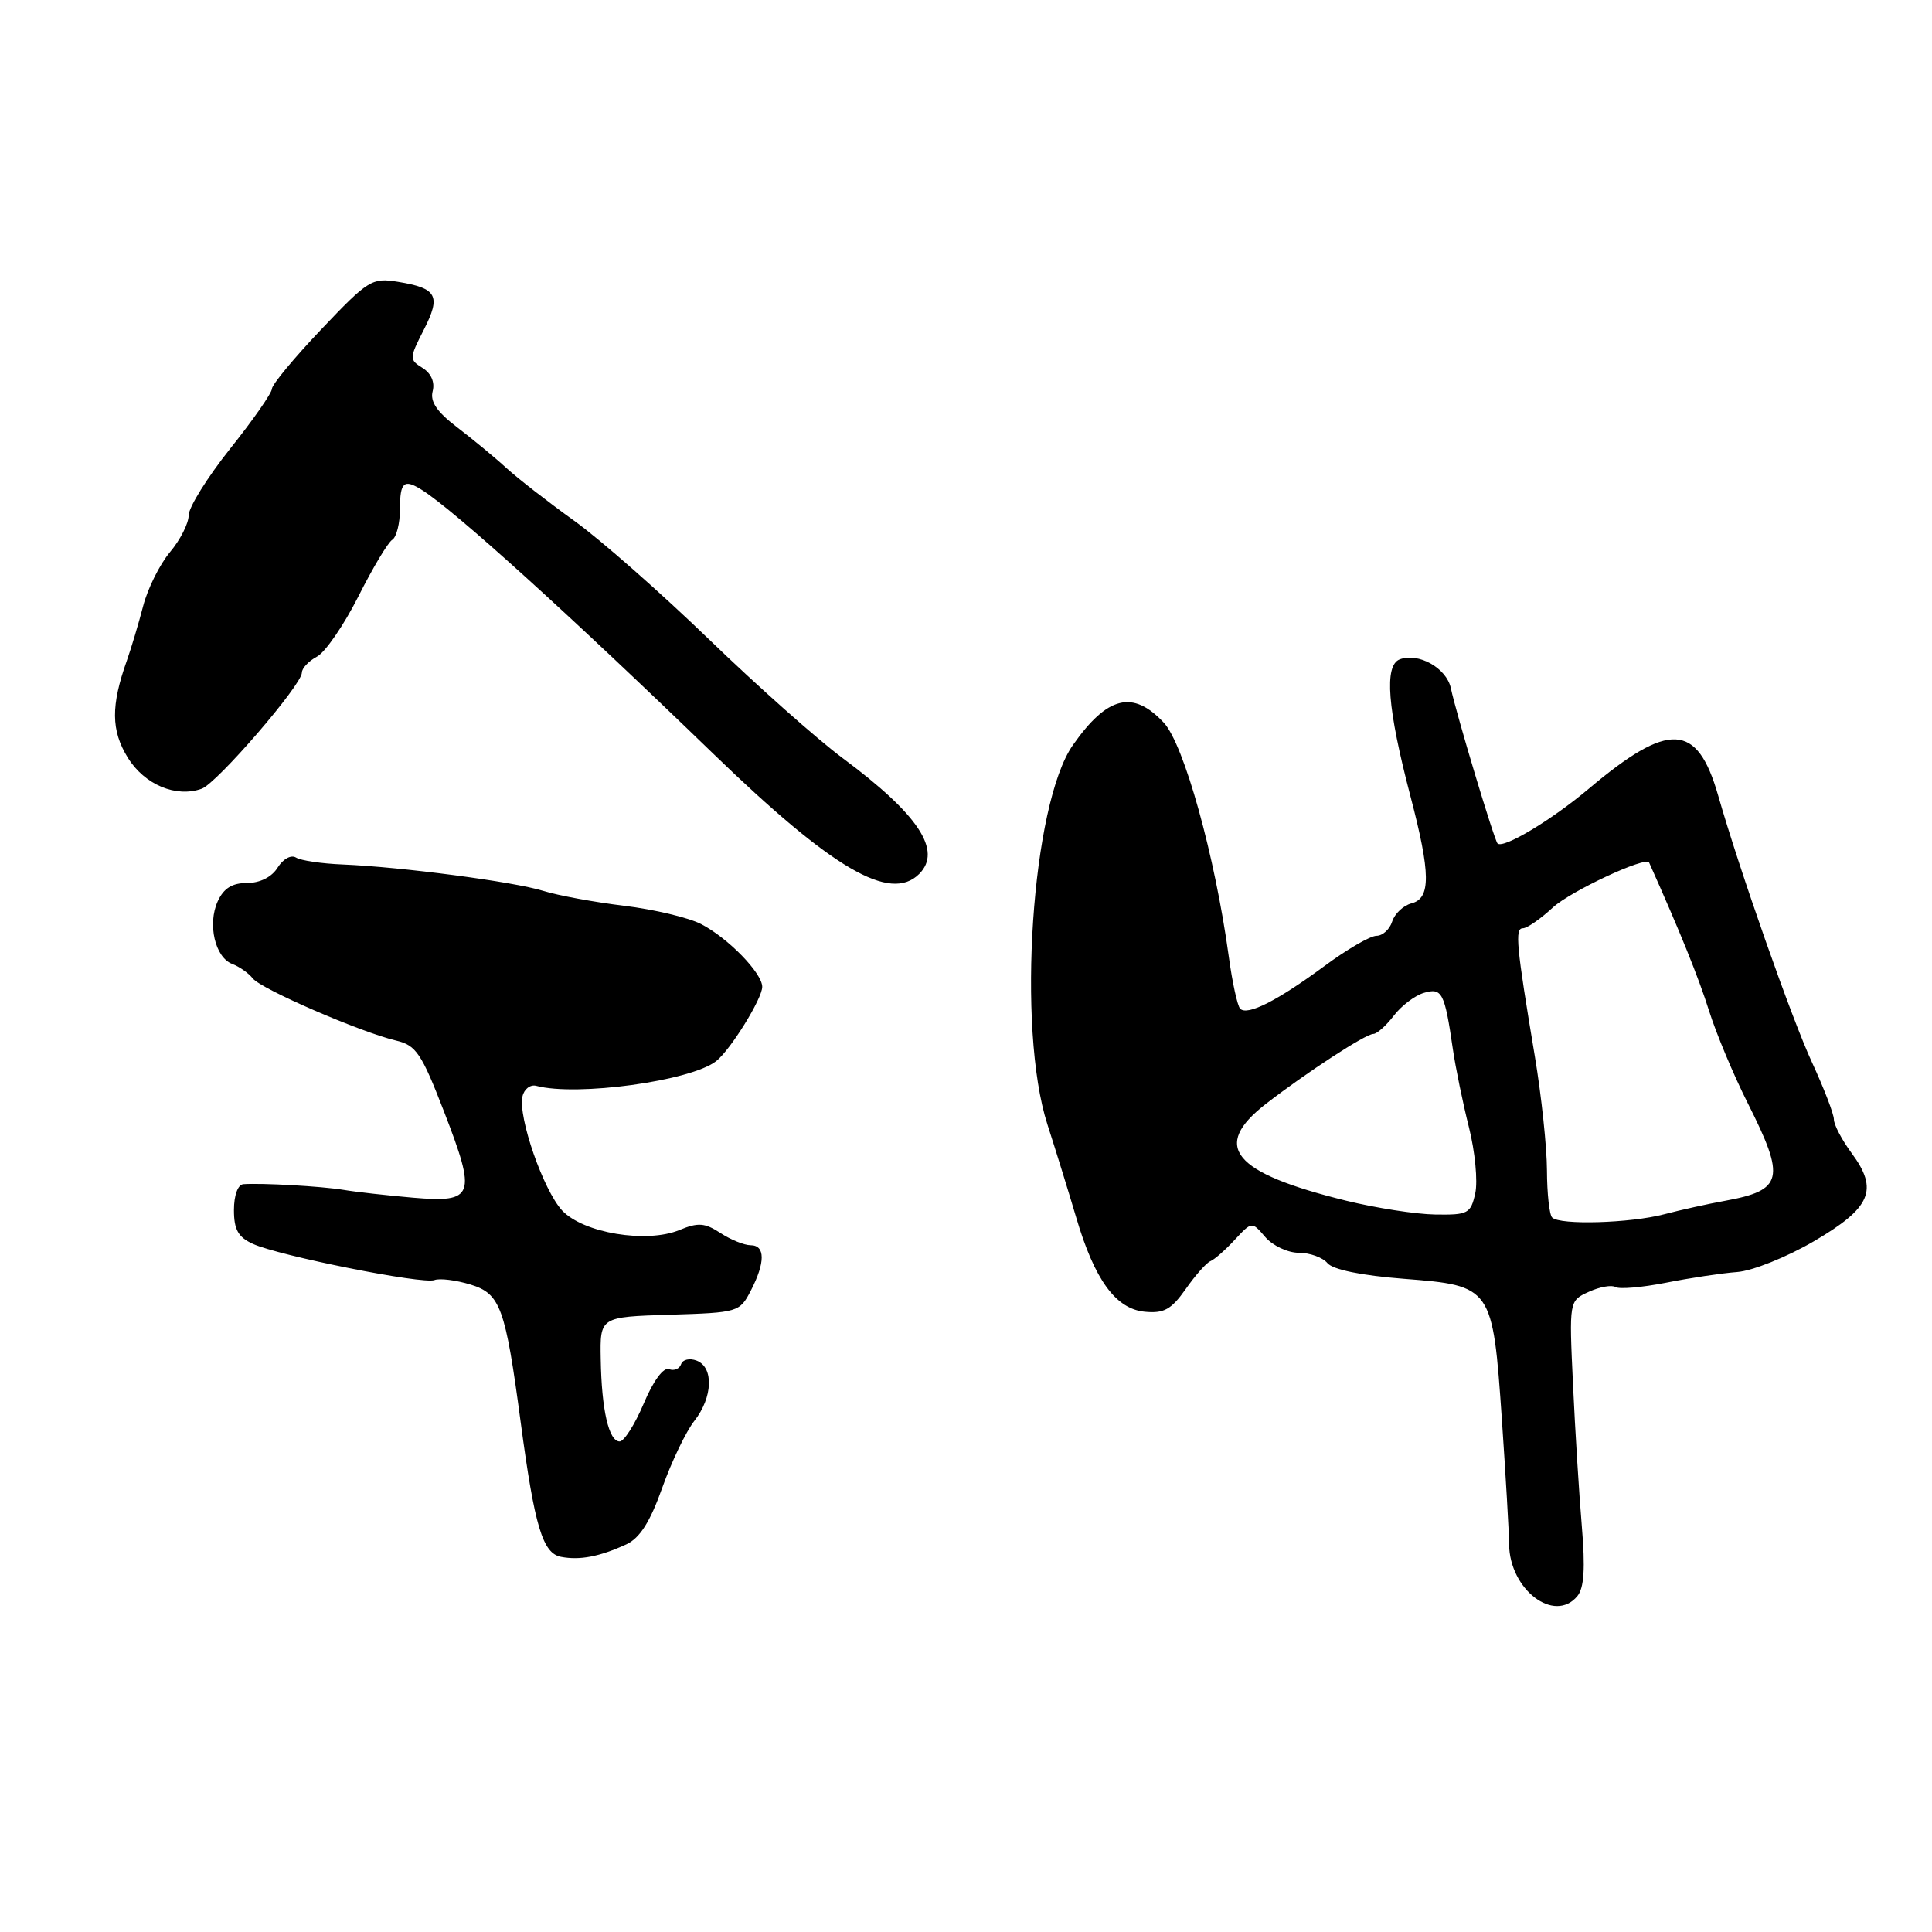 <?xml version="1.0" encoding="UTF-8" standalone="no"?>
<!DOCTYPE svg PUBLIC "-//W3C//DTD SVG 1.1//EN" "http://www.w3.org/Graphics/SVG/1.1/DTD/svg11.dtd" >
<svg xmlns="http://www.w3.org/2000/svg" xmlns:xlink="http://www.w3.org/1999/xlink" version="1.1" viewBox="0 0 256 256">
 <g >
 <path fill="currentColor"
d=" M 209.01 211.49 C 209.90 210.41 210.07 207.80 209.60 202.24 C 209.24 197.98 208.71 189.52 208.43 183.43 C 207.91 172.36 207.91 172.36 210.53 171.17 C 211.97 170.51 213.56 170.23 214.06 170.54 C 214.57 170.85 217.57 170.59 220.74 169.97 C 223.91 169.34 228.16 168.70 230.18 168.55 C 232.21 168.40 236.76 166.57 240.34 164.48 C 247.93 160.04 248.95 157.67 245.36 152.81 C 244.06 151.05 243.00 149.03 243.00 148.32 C 243.00 147.62 241.69 144.22 240.10 140.77 C 237.43 135.01 230.48 115.26 227.66 105.39 C 224.89 95.74 221.15 95.55 210.50 104.53 C 205.57 108.68 199.18 112.51 198.43 111.76 C 198.00 111.33 193.01 94.76 192.24 91.17 C 191.67 88.51 187.94 86.43 185.47 87.37 C 183.39 88.17 183.84 93.86 186.89 105.50 C 189.58 115.76 189.61 119.03 187.03 119.70 C 185.95 119.98 184.80 121.07 184.47 122.11 C 184.14 123.15 183.20 124.00 182.39 124.00 C 181.58 124.00 178.47 125.80 175.49 128.01 C 169.28 132.59 165.29 134.62 164.33 133.66 C 163.97 133.30 163.29 130.19 162.82 126.75 C 161.00 113.44 156.88 98.61 154.20 95.75 C 150.12 91.39 146.73 92.22 142.17 98.72 C 136.70 106.50 134.70 136.30 138.79 149.00 C 139.94 152.57 141.66 158.13 142.61 161.35 C 145.04 169.59 147.84 173.43 151.67 173.81 C 154.23 174.06 155.20 173.52 157.11 170.81 C 158.38 168.99 159.86 167.32 160.39 167.11 C 160.93 166.89 162.38 165.62 163.62 164.27 C 165.88 161.84 165.88 161.84 167.66 163.92 C 168.64 165.06 170.64 166.00 172.10 166.00 C 173.56 166.00 175.27 166.62 175.89 167.37 C 176.61 168.23 180.38 169.01 186.04 169.45 C 197.71 170.36 197.79 170.48 199.01 188.14 C 199.51 195.49 199.95 202.90 199.96 204.62 C 200.03 210.64 205.97 215.16 209.01 211.49 Z  M 83.00 204.63 C 84.78 203.80 86.14 201.67 87.75 197.14 C 88.99 193.65 90.91 189.66 92.01 188.27 C 94.45 185.16 94.60 181.17 92.31 180.29 C 91.38 179.93 90.45 180.15 90.25 180.76 C 90.04 181.38 89.32 181.68 88.65 181.42 C 87.91 181.14 86.56 182.97 85.30 185.97 C 84.13 188.74 82.69 191.00 82.11 191.00 C 80.67 191.00 79.71 186.82 79.60 180.07 C 79.50 174.50 79.50 174.50 88.74 174.21 C 97.82 173.93 98.01 173.87 99.49 171.01 C 101.42 167.28 101.41 165.00 99.46 165.00 C 98.62 165.00 96.82 164.27 95.46 163.38 C 93.40 162.03 92.50 161.96 90.04 162.98 C 85.68 164.79 77.26 163.38 74.48 160.39 C 72.00 157.71 68.63 148.03 69.23 145.29 C 69.44 144.31 70.27 143.67 71.06 143.88 C 76.42 145.31 91.52 143.24 94.89 140.61 C 96.78 139.13 101.00 132.33 101.00 130.76 C 101.00 128.94 96.48 124.30 92.91 122.45 C 91.25 121.59 86.65 120.50 82.69 120.02 C 78.74 119.54 73.92 118.65 72.00 118.05 C 68.08 116.83 53.18 114.87 45.43 114.55 C 42.65 114.44 39.85 114.03 39.22 113.63 C 38.57 113.23 37.51 113.81 36.79 114.96 C 36.01 116.22 34.45 117.00 32.74 117.00 C 30.76 117.00 29.64 117.70 28.85 119.43 C 27.47 122.45 28.50 126.88 30.78 127.73 C 31.73 128.09 32.95 128.95 33.50 129.65 C 34.61 131.06 47.81 136.78 52.48 137.88 C 55.13 138.50 55.84 139.54 58.84 147.30 C 63.17 158.50 62.85 159.39 54.74 158.70 C 51.31 158.40 47.15 157.94 45.50 157.66 C 42.56 157.18 34.73 156.74 32.25 156.91 C 31.52 156.96 31.00 158.38 31.00 160.34 C 31.00 162.93 31.56 163.93 33.51 164.82 C 37.00 166.41 56.02 170.20 57.56 169.62 C 58.25 169.35 60.41 169.62 62.35 170.21 C 66.31 171.43 66.96 173.21 69.00 188.50 C 70.84 202.28 71.91 205.83 74.34 206.29 C 76.84 206.77 79.46 206.26 83.00 204.63 Z  M 121.80 115.80 C 124.88 112.72 121.71 107.93 111.70 100.49 C 108.29 97.96 100.29 90.85 93.92 84.69 C 87.55 78.54 79.53 71.47 76.08 69.00 C 72.64 66.53 68.59 63.38 67.08 62.00 C 65.58 60.62 62.65 58.21 60.59 56.63 C 57.90 54.58 56.97 53.22 57.33 51.84 C 57.64 50.65 57.14 49.48 56.00 48.76 C 54.22 47.65 54.22 47.49 56.16 43.69 C 58.46 39.18 57.92 38.19 52.72 37.34 C 49.29 36.78 48.79 37.09 42.58 43.63 C 38.99 47.41 36.04 50.96 36.03 51.53 C 36.01 52.09 33.53 55.66 30.50 59.45 C 27.48 63.25 25.00 67.22 25.00 68.28 C 25.00 69.34 23.89 71.53 22.53 73.15 C 21.17 74.77 19.57 77.98 18.97 80.30 C 18.37 82.61 17.40 85.85 16.82 87.50 C 14.68 93.51 14.71 96.79 16.93 100.39 C 19.15 103.98 23.33 105.73 26.73 104.51 C 28.75 103.78 40.00 90.75 40.00 89.13 C 40.00 88.55 40.90 87.59 42.01 87.00 C 43.11 86.41 45.57 82.82 47.48 79.04 C 49.39 75.25 51.41 71.86 51.98 71.52 C 52.54 71.17 53.00 69.33 53.00 67.44 C 53.00 63.86 53.52 63.41 55.94 64.94 C 60.27 67.68 75.41 81.39 94.50 99.86 C 110.32 115.17 117.97 119.63 121.80 115.80 Z  M 205.67 161.33 C 205.30 160.97 204.99 158.15 204.98 155.08 C 204.97 152.01 204.25 145.22 203.38 140.00 C 200.92 125.29 200.70 123.00 201.79 123.00 C 202.34 123.00 204.13 121.76 205.76 120.25 C 208.11 118.08 218.12 113.41 218.52 114.30 C 222.57 123.34 225.11 129.62 226.46 133.94 C 227.40 136.93 229.70 142.43 231.58 146.16 C 236.64 156.20 236.28 157.71 228.54 159.12 C 226.32 159.52 222.70 160.32 220.50 160.90 C 216.01 162.08 206.69 162.35 205.67 161.33 Z  M 178.38 159.10 C 163.33 155.40 160.45 151.92 167.75 146.26 C 173.13 142.10 180.95 137.00 181.97 137.00 C 182.44 137.00 183.66 135.92 184.67 134.60 C 185.67 133.28 187.48 131.91 188.67 131.56 C 191.08 130.85 191.42 131.50 192.51 139.00 C 192.87 141.47 193.83 146.14 194.64 149.36 C 195.45 152.58 195.83 156.52 195.48 158.11 C 194.88 160.81 194.53 161.00 190.17 160.93 C 187.60 160.89 182.30 160.06 178.38 159.10 Z "/>
</g>
</svg>